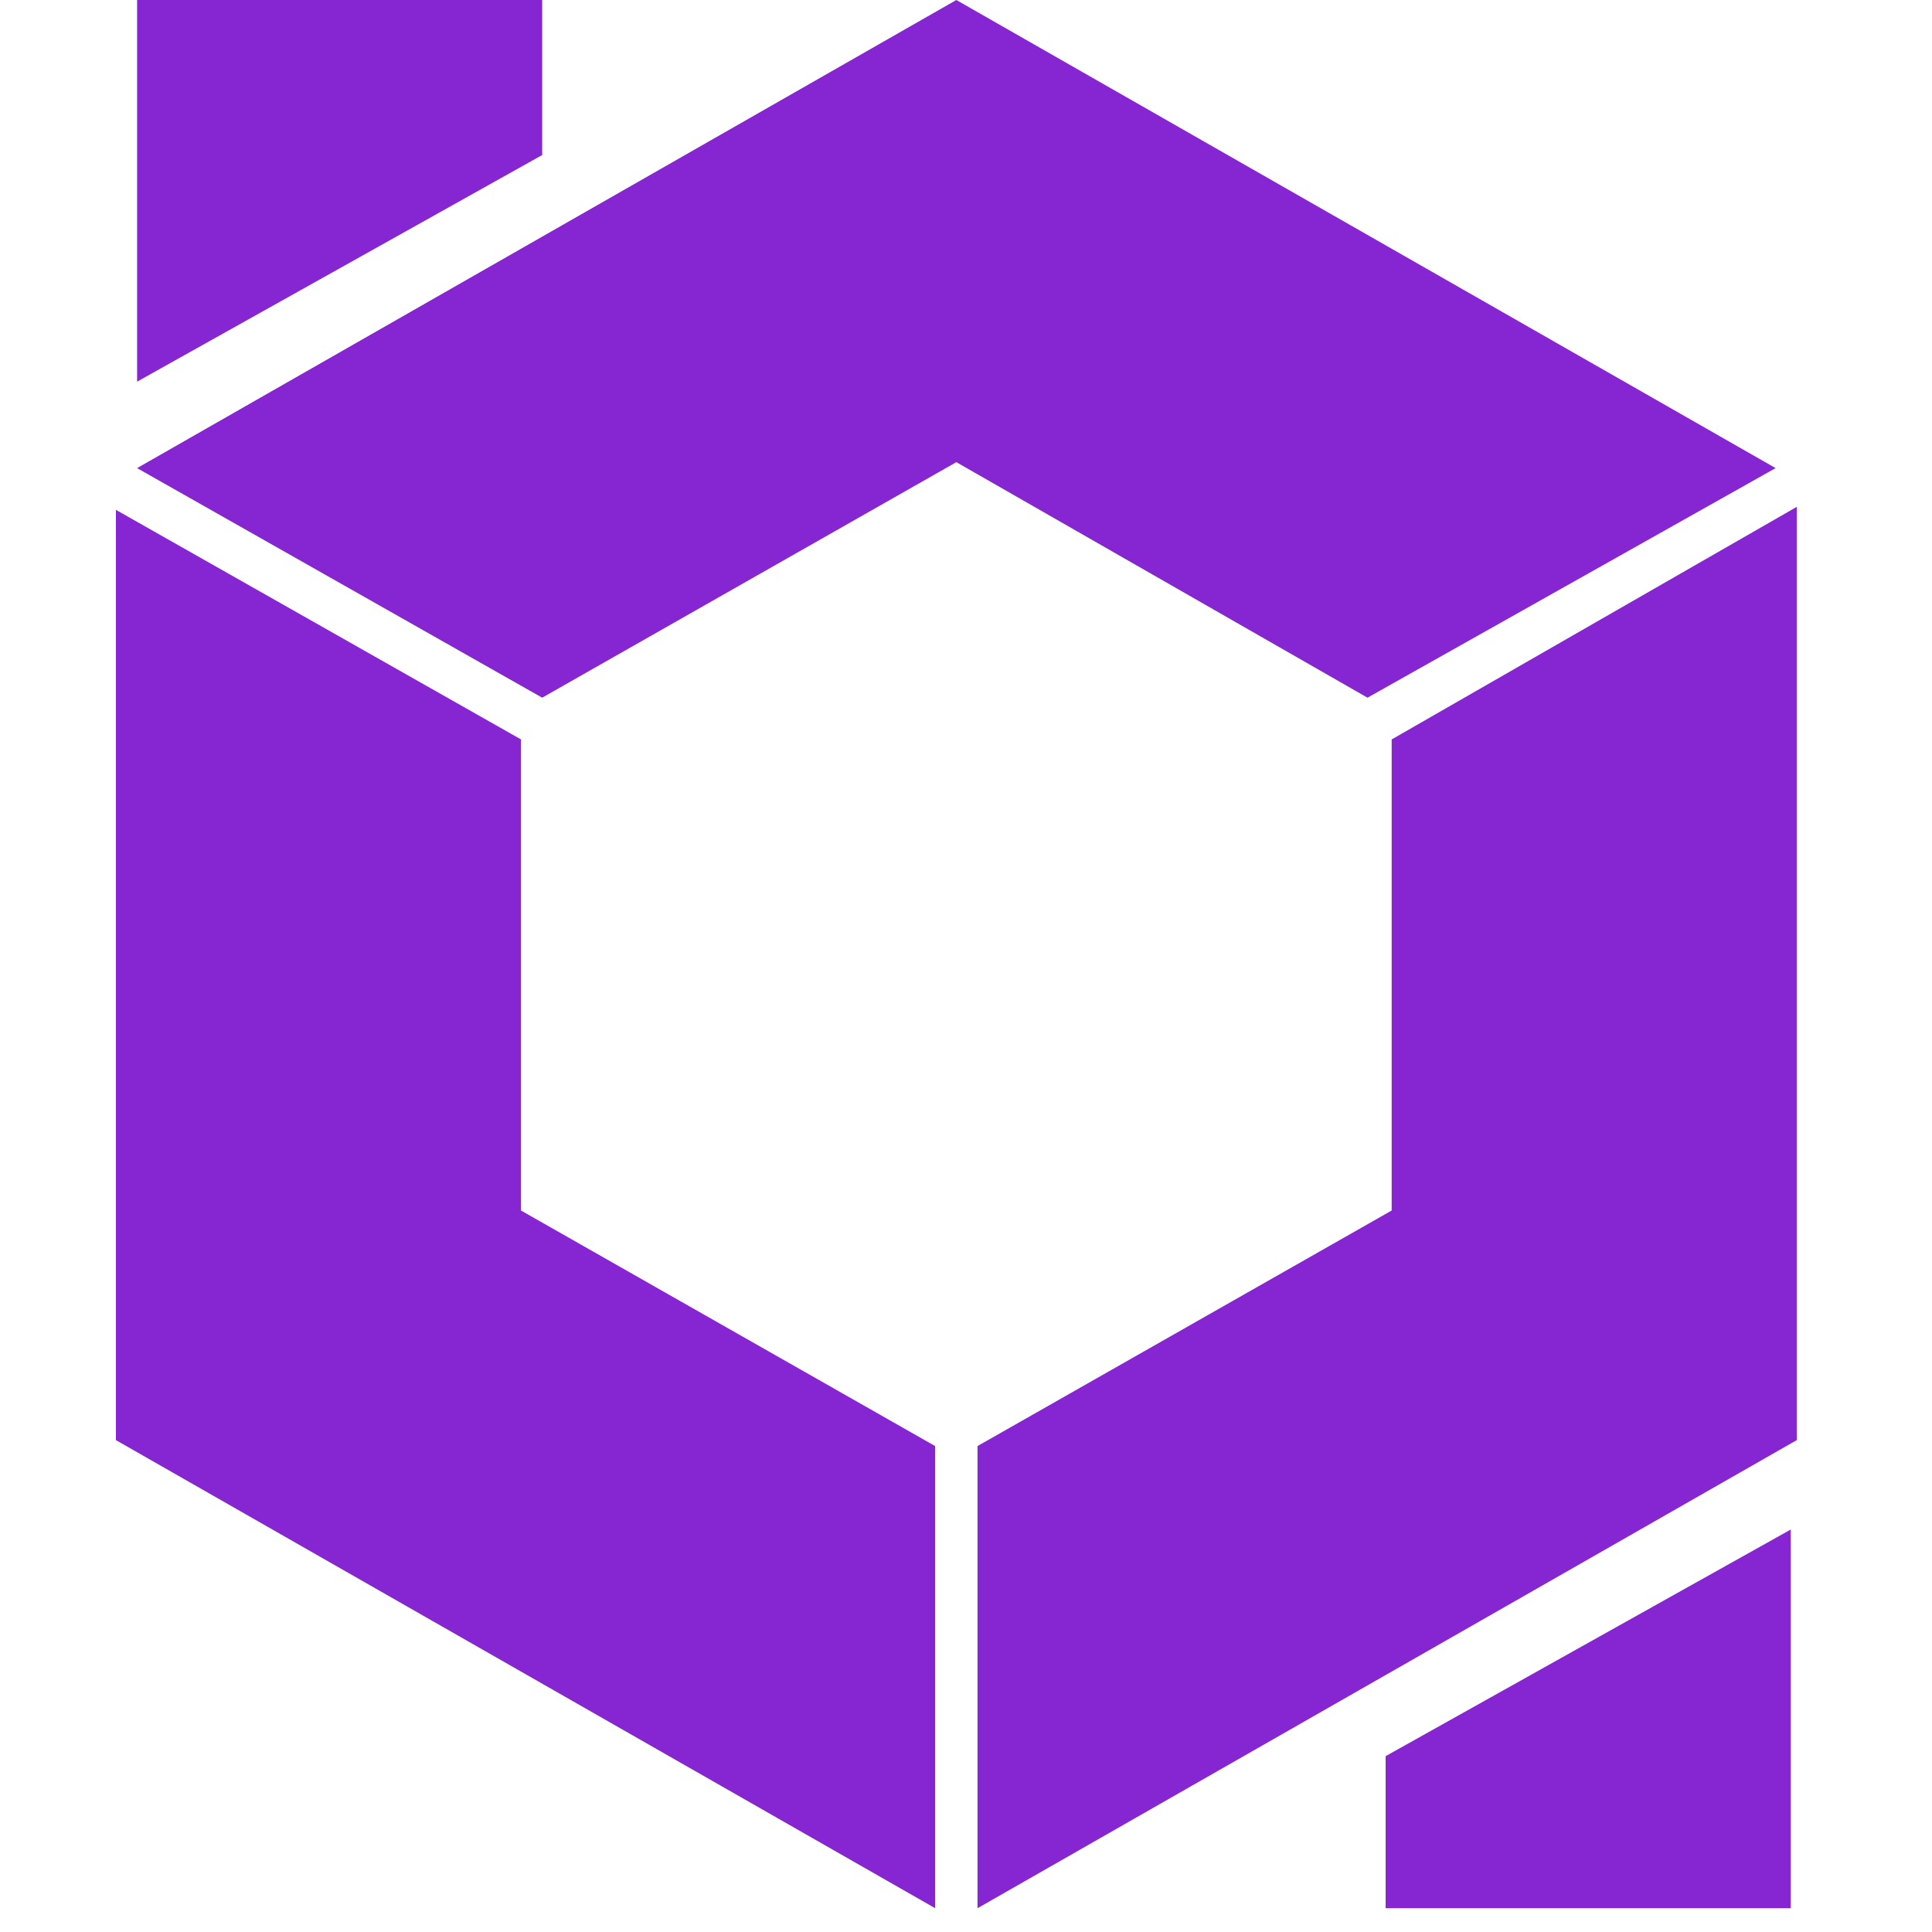 <svg width="100" height="100" viewBox="0 0 100 100" fill="none" xmlns="http://www.w3.org/2000/svg">
<path d="M72.033 38.273V62.656L50.596 74.848V98.769L93 74.54V26.235L72.033 38.273Z" fill="#8625D2"/>
<path d="M49.5 0L7.096 24.229L28.063 36.112L49.5 23.921L70.781 36.112L91.905 24.229L49.5 0Z" fill="#8625D2"/>
<path d="M7.096 0H28.063V8.025L7.096 19.754V0Z" fill="#8625D2"/>
<path d="M92.687 98.769H71.72V90.898L92.687 79.169V98.769Z" fill="#8625D2"/>
<path d="M26.968 62.657V38.273L6 26.39V74.54L48.404 98.769V74.849L26.968 62.657Z" fill="#8625D2"/>
</svg>
